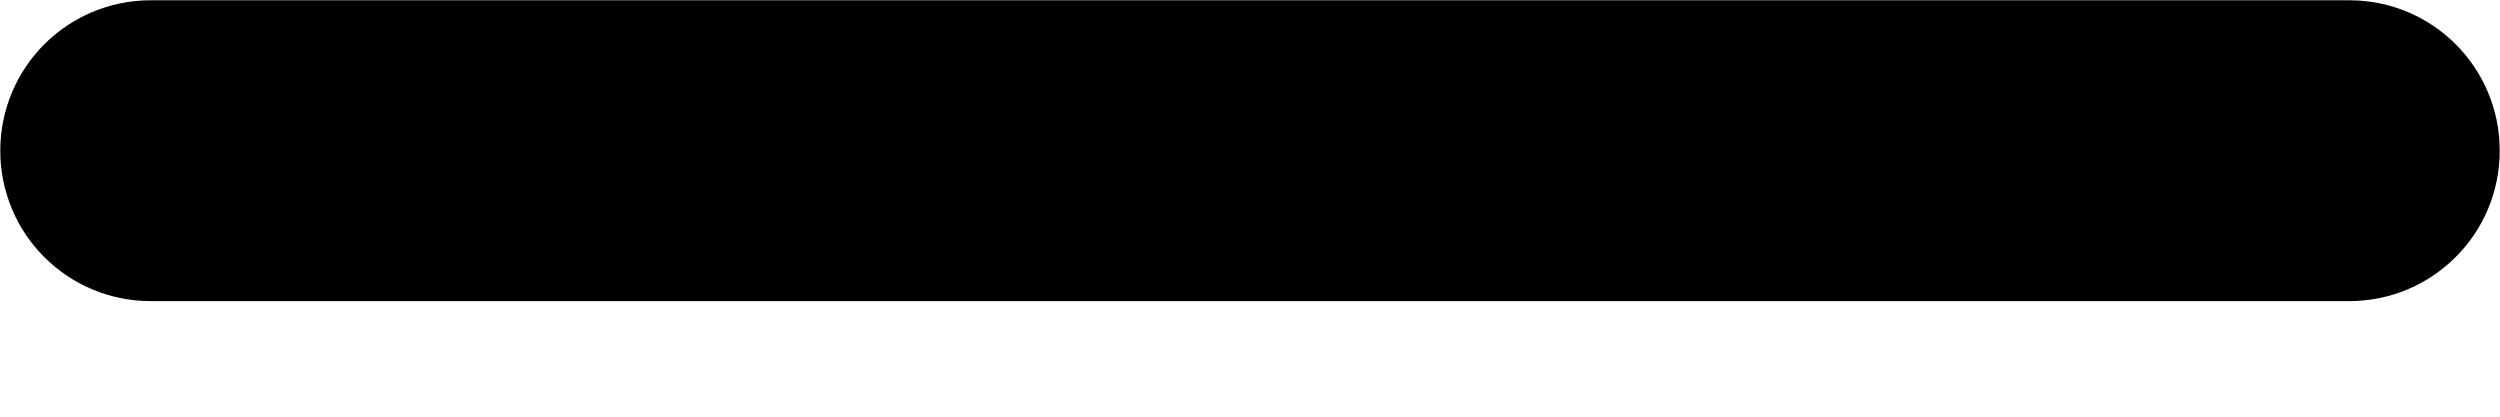 <svg width="18" height="3" viewBox="0 0 18 3" fill="none" xmlns="http://www.w3.org/2000/svg">
<path d="M1.085 1.918L8.167 1.918L9.833 1.918L16.915 1.918C17.145 1.918 17.353 1.825 17.504 1.674C17.655 1.524 17.748 1.315 17.748 1.085C17.748 0.624 17.376 0.252 16.915 0.252L9.833 0.252H8.167H1.085C0.625 0.252 0.252 0.624 0.252 1.085C0.252 1.546 0.624 1.918 1.085 1.918Z" fill="black" stroke="black" stroke-width="0.5"/>
</svg>
